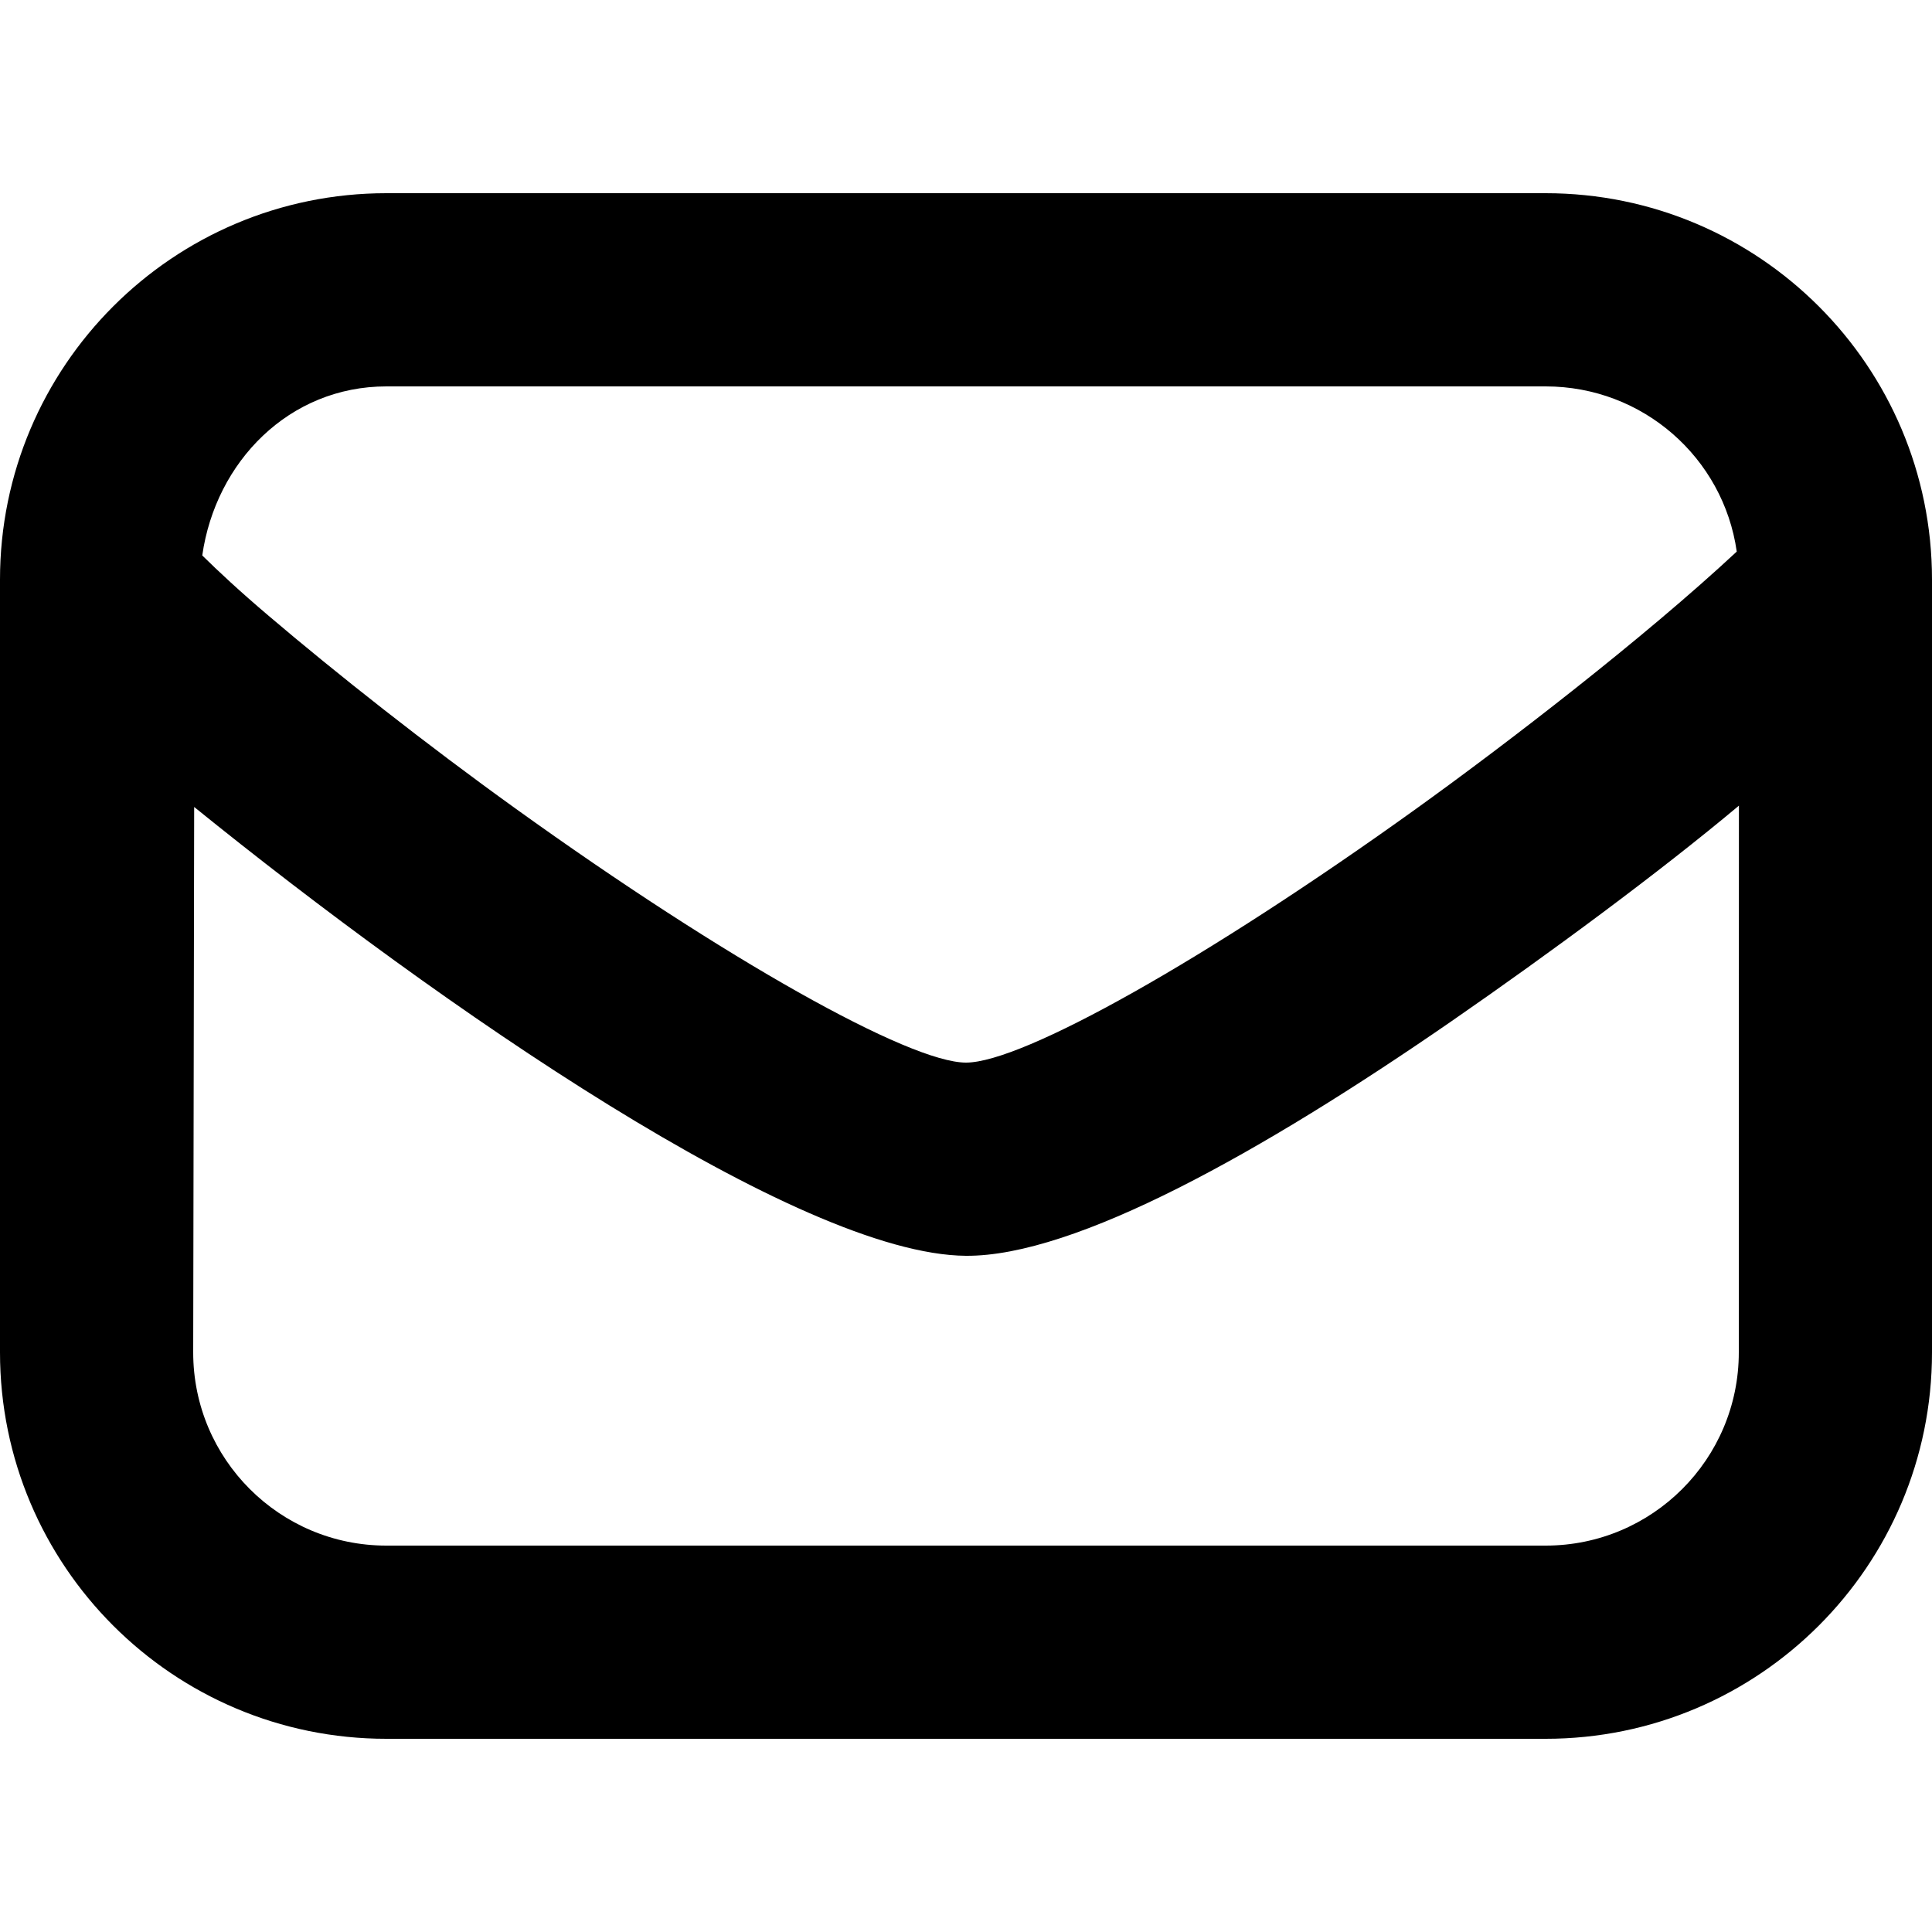 <svg
  viewBox="0 0 16 16"
  xmlns="http://www.w3.org/2000/svg"
>
  <path
    d="M 3.2,1.6 C 1.433,1.6 0,3.033 0,4.8 V 11.2 c 0,1.767 1.433,3.2 3.2,3.2 h 9.6 c 1.767,0 3.2,-1.433 3.2,-3.2 V 4.8 C 16,3.033 14.567,1.6 12.8,1.6 Z m 0,1.6 h 9.6 c 0.806,0 1.473,0.592 1.583,1.368 C 13.617,5.282 12.478,6.159 11.725,6.7 9.993,7.944 8.469,8.8 8,8.8 7.531,8.8 6.007,7.945 4.275,6.7 3.522,6.159 2.782,5.574 2.225,5.1 1.987,4.898 1.811,4.734 1.675,4.6 1.786,3.824 2.394,3.2 3.2,3.2 Z M 1.608,6.683 C 3.638,8.326 6.614,10.39 8,10.4 c 0.903,0.006 2.448,-0.856 4.024,-1.945 0.815,-0.564 1.722,-1.234 2.377,-1.783 L 14.4,11.2 c 0,0.884 -0.716,1.6 -1.6,1.6 H 3.2 c -0.884,0 -1.6,-0.716 -1.6,-1.6 z"
  />
</svg>
